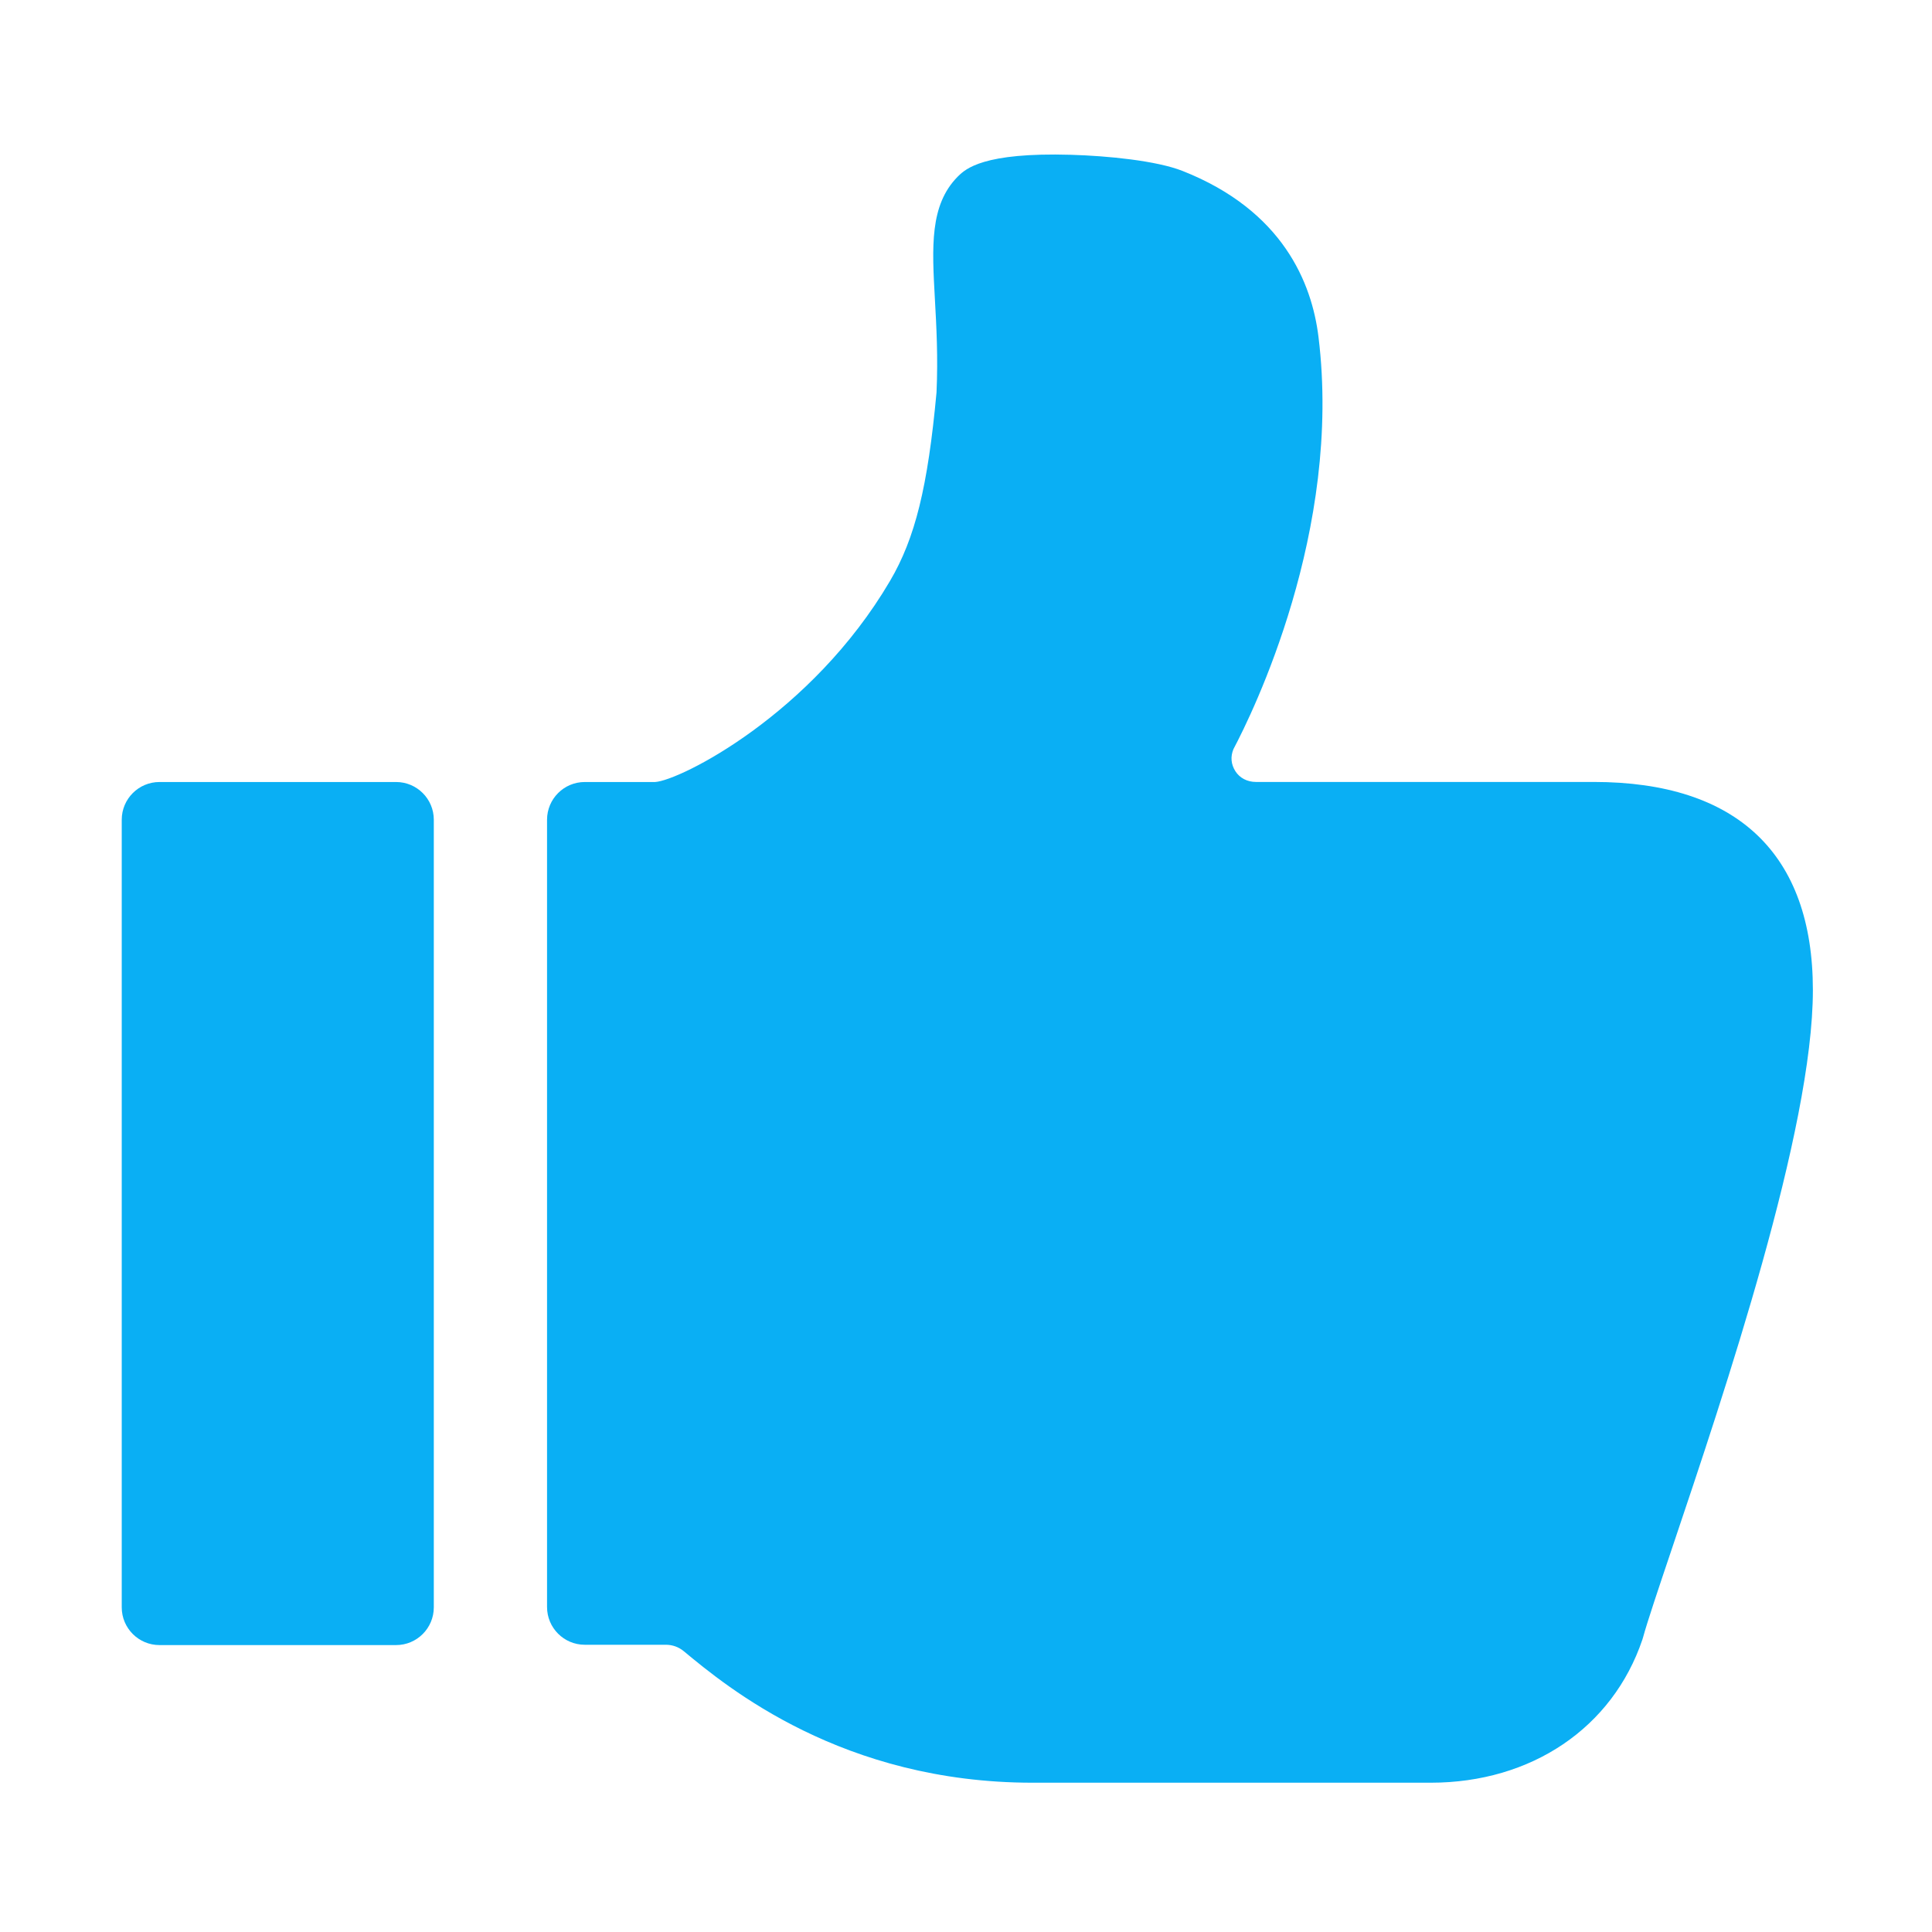 <?xml version="1.0" standalone="no"?><!DOCTYPE svg PUBLIC "-//W3C//DTD SVG 1.1//EN" "http://www.w3.org/Graphics/SVG/1.1/DTD/svg11.dtd"><svg t="1487037882522" class="icon" style="" viewBox="0 0 1024 1024" version="1.1" xmlns="http://www.w3.org/2000/svg" p-id="3009" xmlns:xlink="http://www.w3.org/1999/xlink" width="200" height="200"><defs><style type="text/css"></style></defs><path d="M758.278 944.874 547.288 944.874c-100.787 0-161.864-50.627-184.855-69.687-0.013-0.011-0.027-0.023-0.041-0.034-2.649-2.194-5.983-3.395-9.424-3.395l-43.015 0c-11.05 0-20.008-8.958-20.008-20.008L289.946 434.49c0-11.05 8.958-20.008 20.008-20.008l37.263 0c13.037-0.756 82.824-35.604 124.526-106.598 13.315-22.649 20.003-49.751 24.634-99.899 0.847-18.691-0.061-35.023-0.863-49.445-1.546-27.79-2.767-49.742 11.977-64.802 0.148-0.15 0.3-0.301 0.453-0.447 3.94-3.777 13.166-12.601 59.734-11.248 19.515 0.574 45.288 3.124 59.095 8.558 53.226 21.004 68.562 59.447 72.057 87.998 12.637 102.727-35.005 199.412-45.065 218.424-1.682 4.011-1.303 8.124 1.029 11.762 2.31 3.59 6.288 5.664 10.897 5.664l179.037 0c75.977 0 116.137 38.146 116.137 110.313 0 74.062-46.677 212.747-74.566 295.609-7.376 21.916-13.202 39.225-15.471 47.559-0.107 0.355-0.211 0.696-0.318 1.051C854.681 915.792 811.666 944.874 758.278 944.874z" p-id="3010" fill="#0aaff4"></path><path d="M209.916 871.926 84.531 871.926c-11.05 0-20.008-8.958-20.008-20.008L64.524 434.49c0-11.049 8.958-20.008 20.008-20.008l125.385 0c11.05 0 20.008 8.958 20.008 20.008l0 417.429C229.924 862.967 220.967 871.926 209.916 871.926z" p-id="3011" fill="#0aaff4"></path></svg>